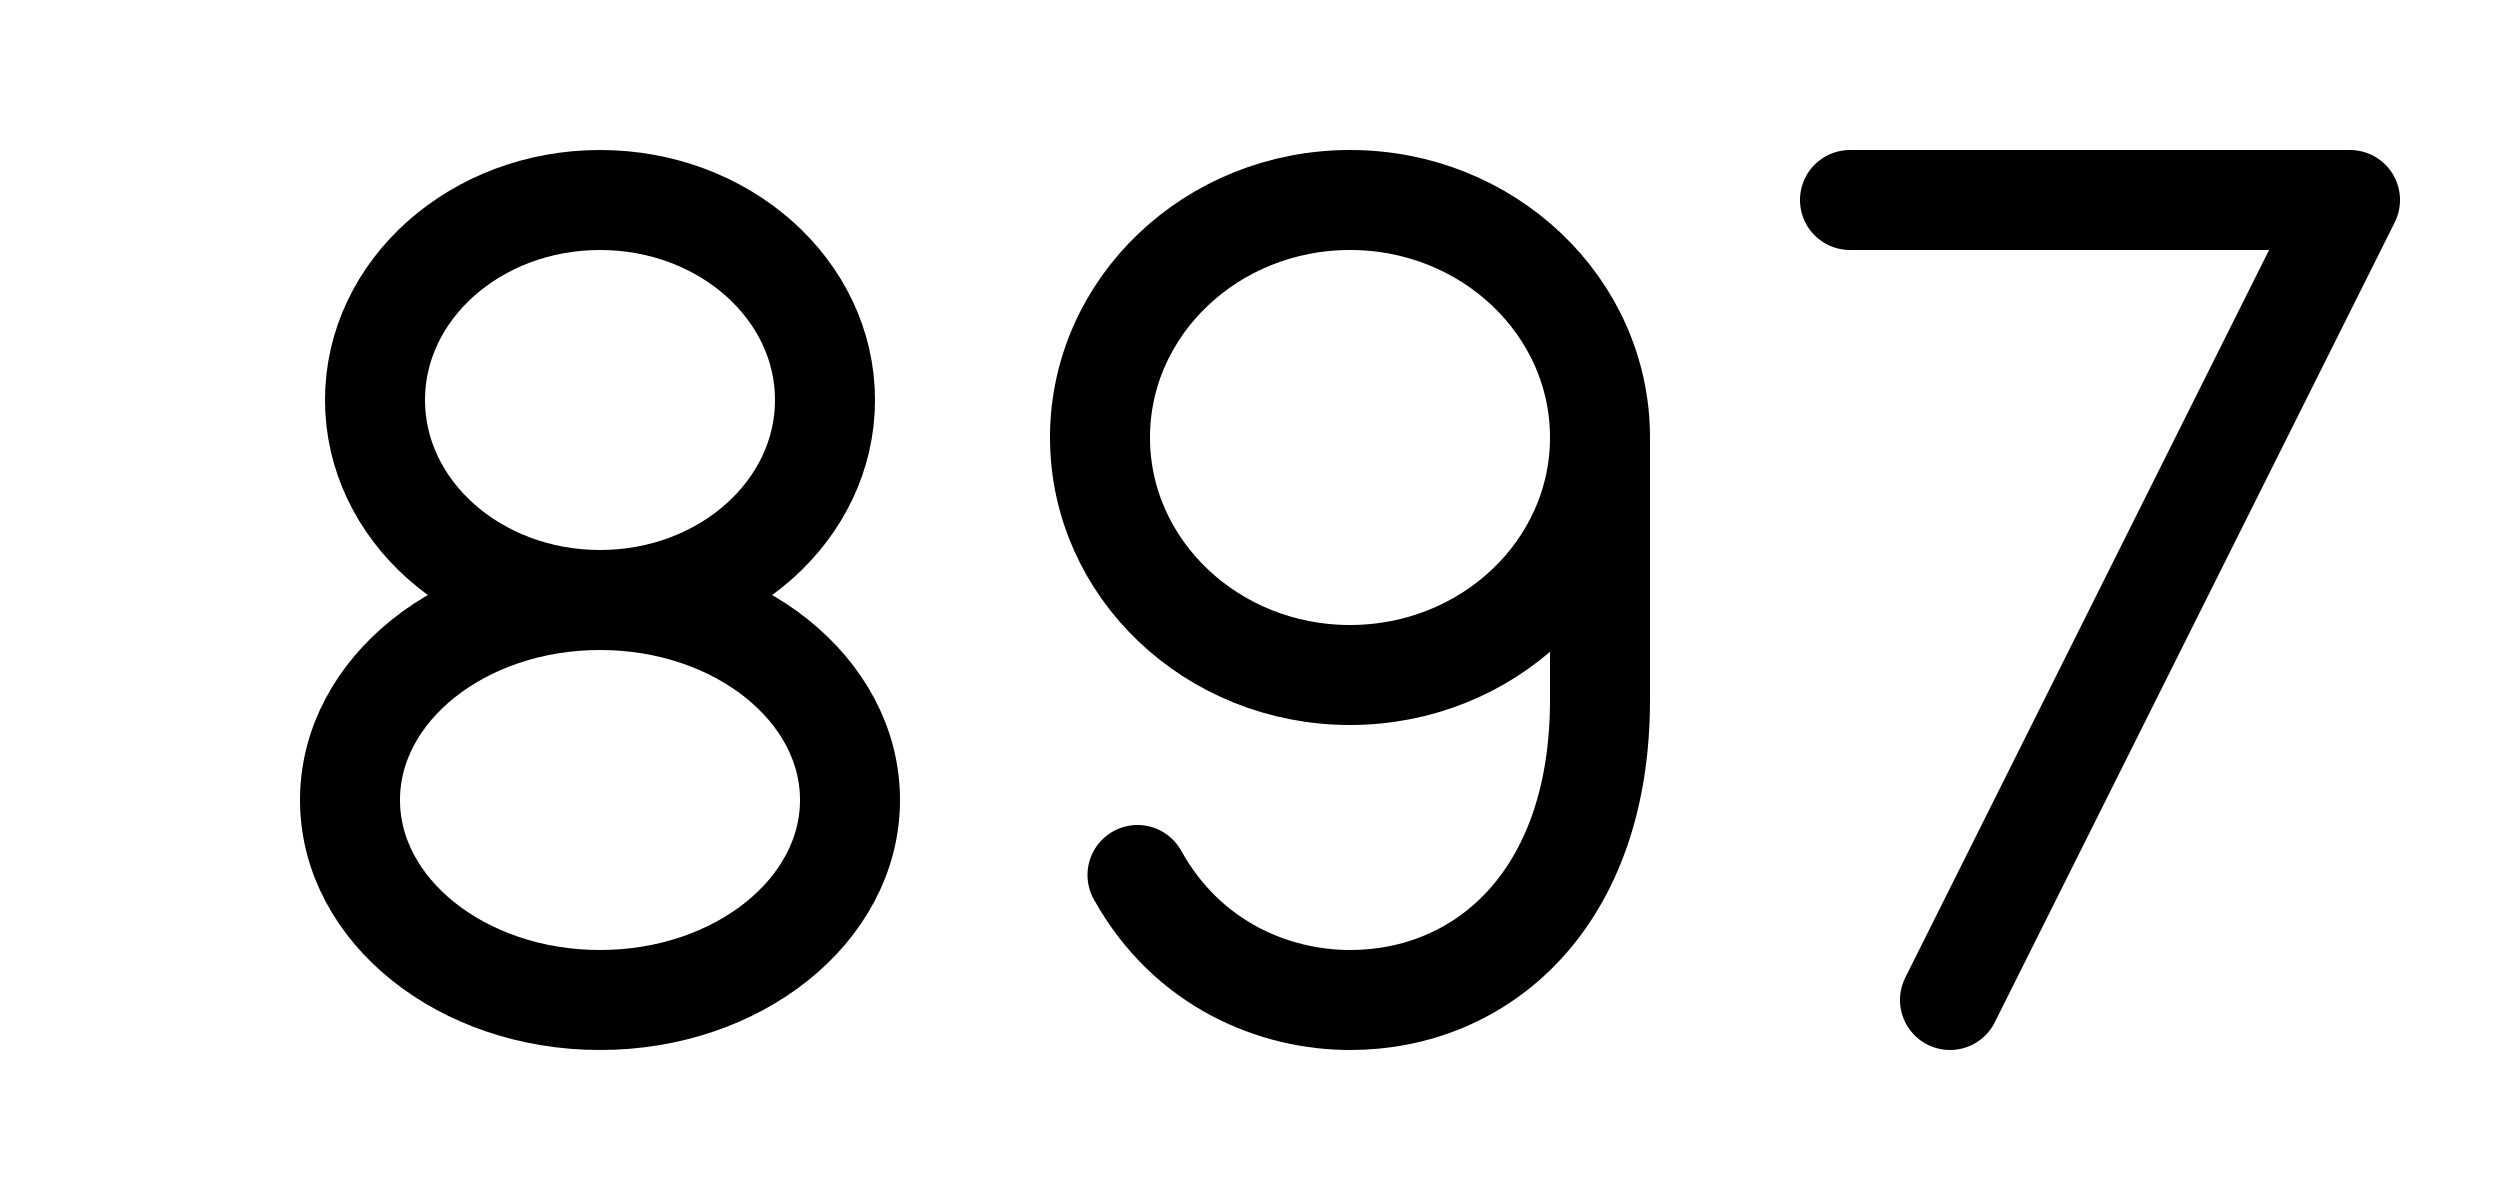 
<svg width="50" height="24" viewBox="0 0 50 24" fill="none" xmlns="http://www.w3.org/2000/svg">
  <path d="M12 12C14.485 12 16.5 10.209 16.5 8C16.5 5.791 14.485 4 12 4C9.515 4 7.5 5.791 7.5 8C7.5 10.209 9.515 12 12 12ZM12 12C9.239 12 7 13.791 7 16C7 18.209 9.239 20 12 20C14.761 20 17 18.209 17 16C17 13.791 14.761 12 12 12Z" stroke="black" stroke-width="2" />
  <path transform="translate(15,0)" d="M17 8.75C17 11.373 14.761 13.5 12 13.5C9.239 13.5 7 11.373 7 8.75C7 6.127 9.239 4 12 4C14.761 4 17 6.127 17 8.75ZM17 8.75V14C17 18 14.632 20 12 20C10.5 20 8.75 19.3 7.75 17.5" stroke="black" stroke-width="2" stroke-linecap="round" stroke-linejoin="round" />
  <path transform="translate(30,0)" d="M7 4H17L9 20" stroke="black" stroke-width="2" stroke-linecap="round" stroke-linejoin="round" />
</svg>